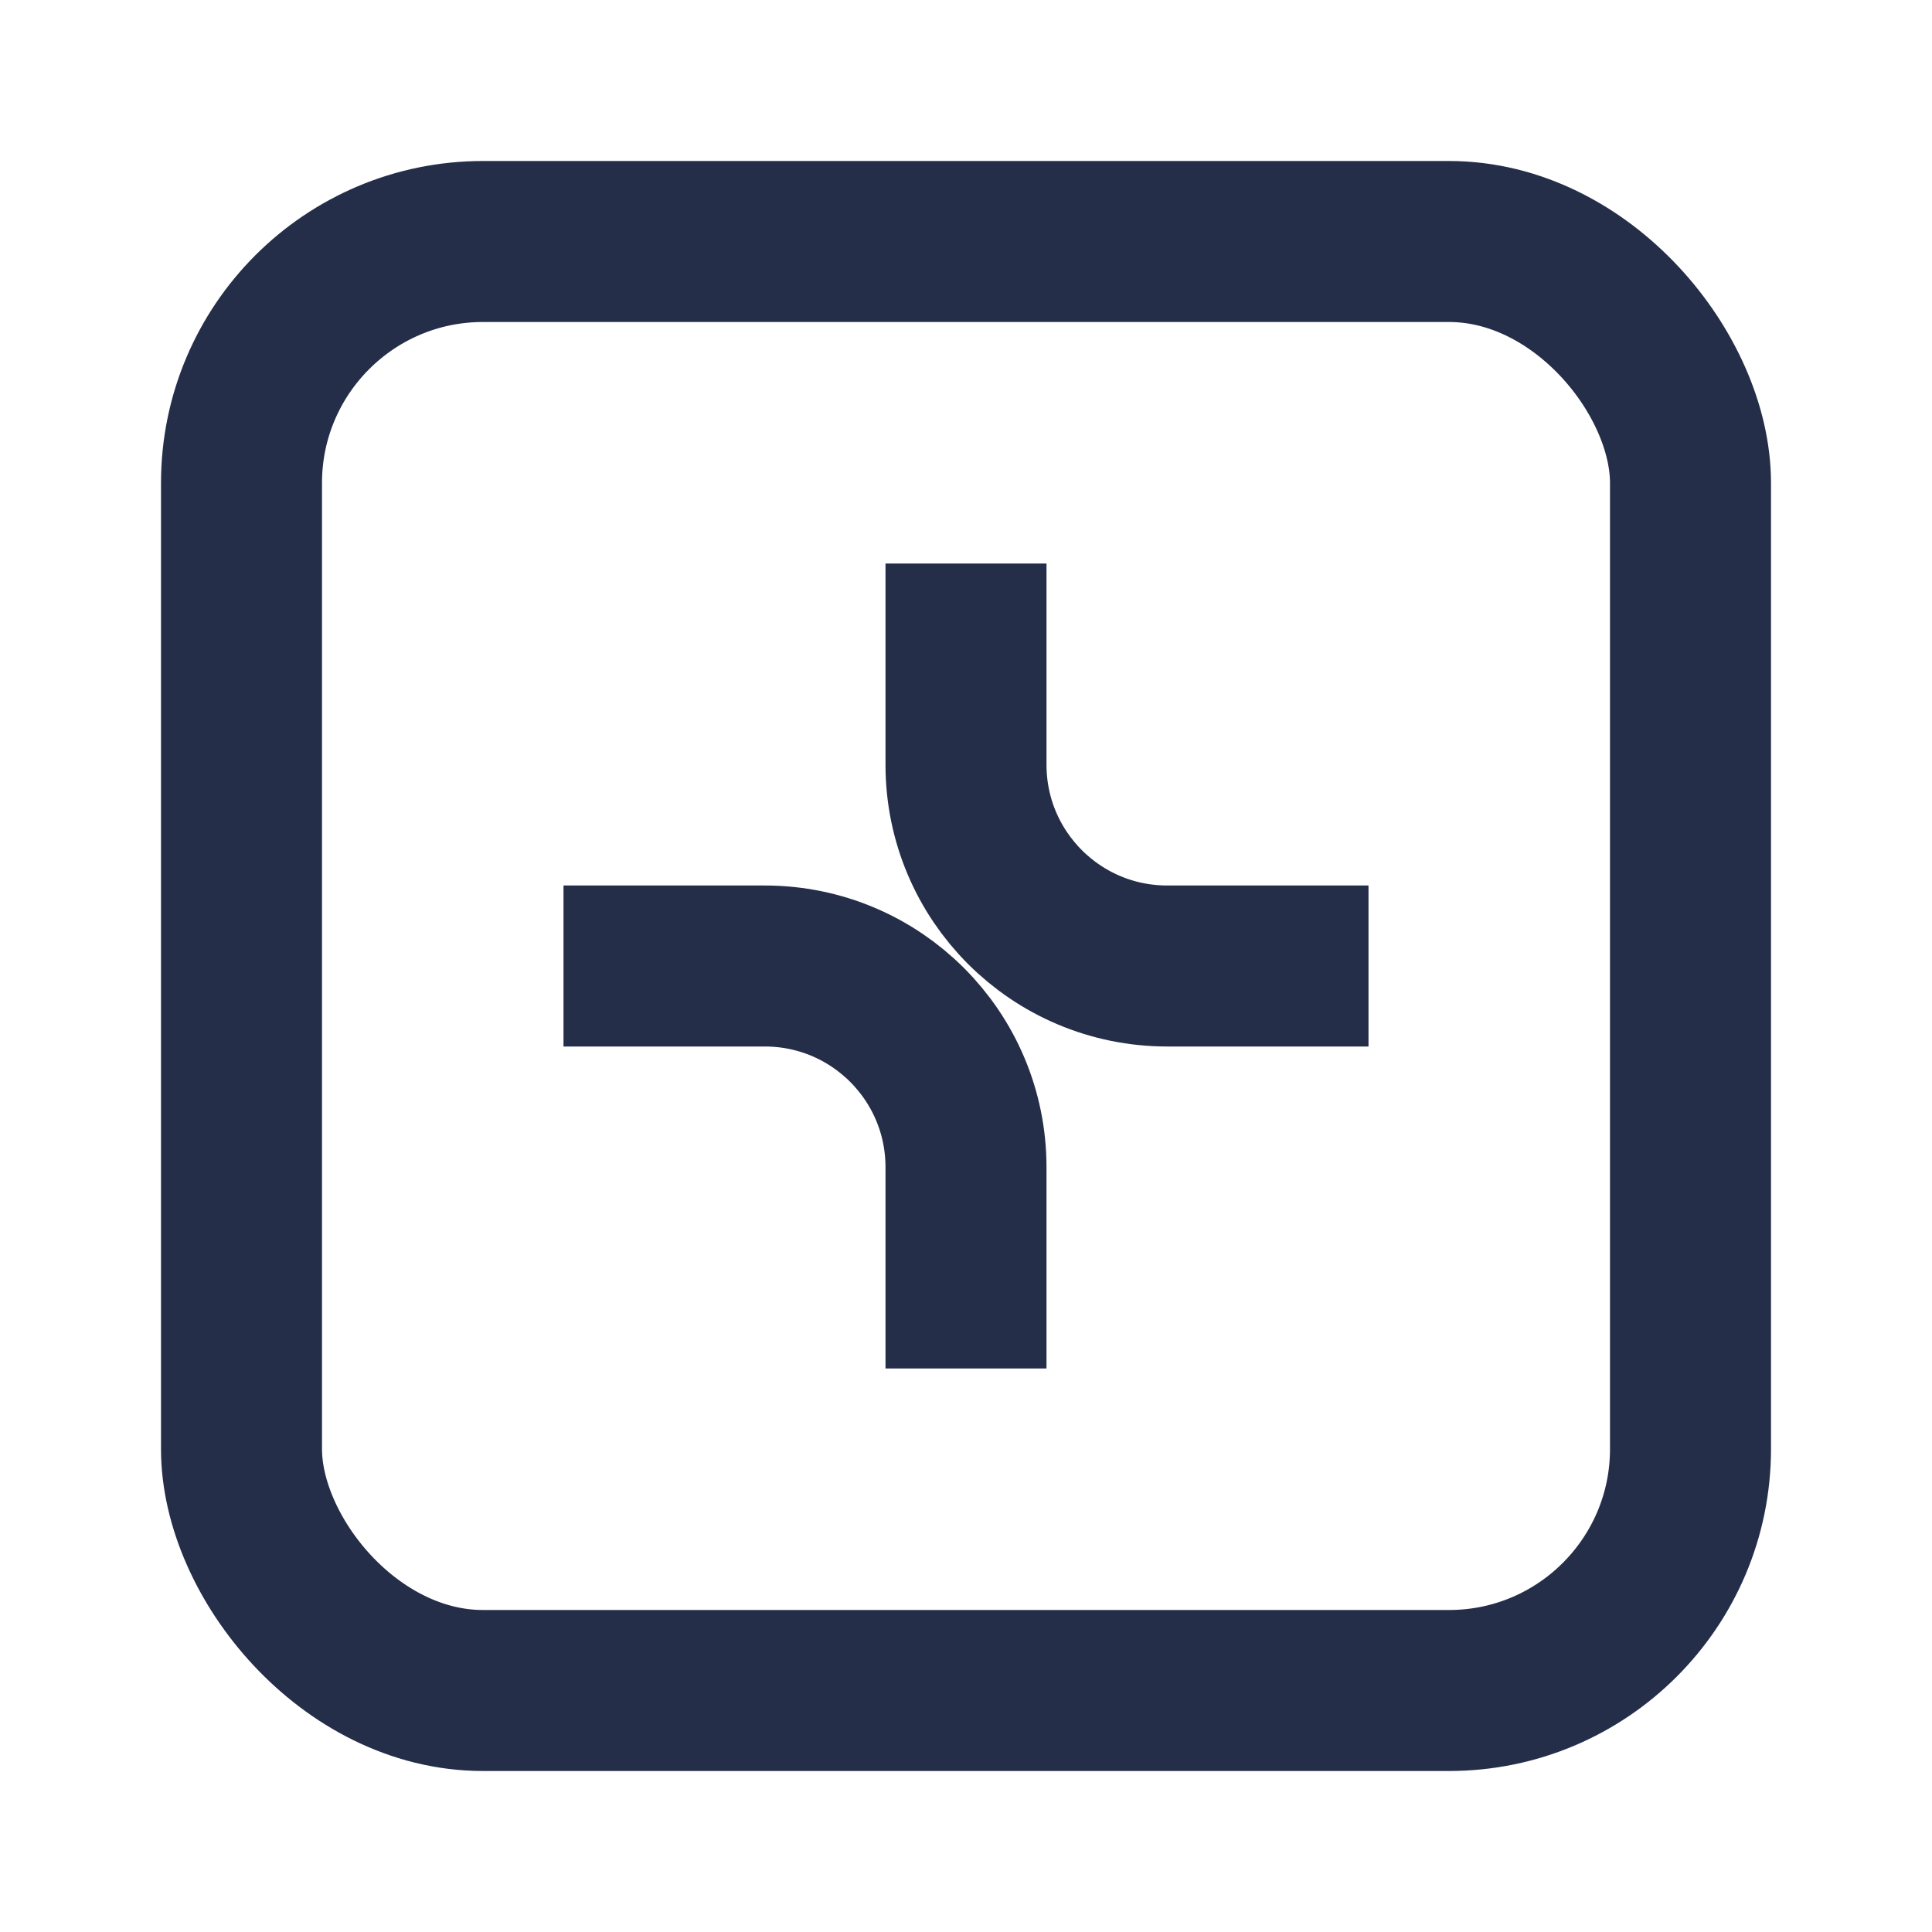 <svg width="24" height="24" fill="none" viewBox="0 0 24 24" stroke-width="1.5" stroke="currentColor" xmlns="http://www.w3.org/2000/svg">
<rect x="3" y="3" width="18" height="18" rx="3" stroke="#242E49" stroke-width="2"/>
<path d="M7 12H9.5C10.881 12 12 13.119 12 14.5V17" stroke="#242E49" stroke-width="2"/>
<path d="M17 12L14.5 12C13.119 12 12 10.881 12 9.5L12 7" stroke="#242E49" stroke-width="2"/>
</svg>
